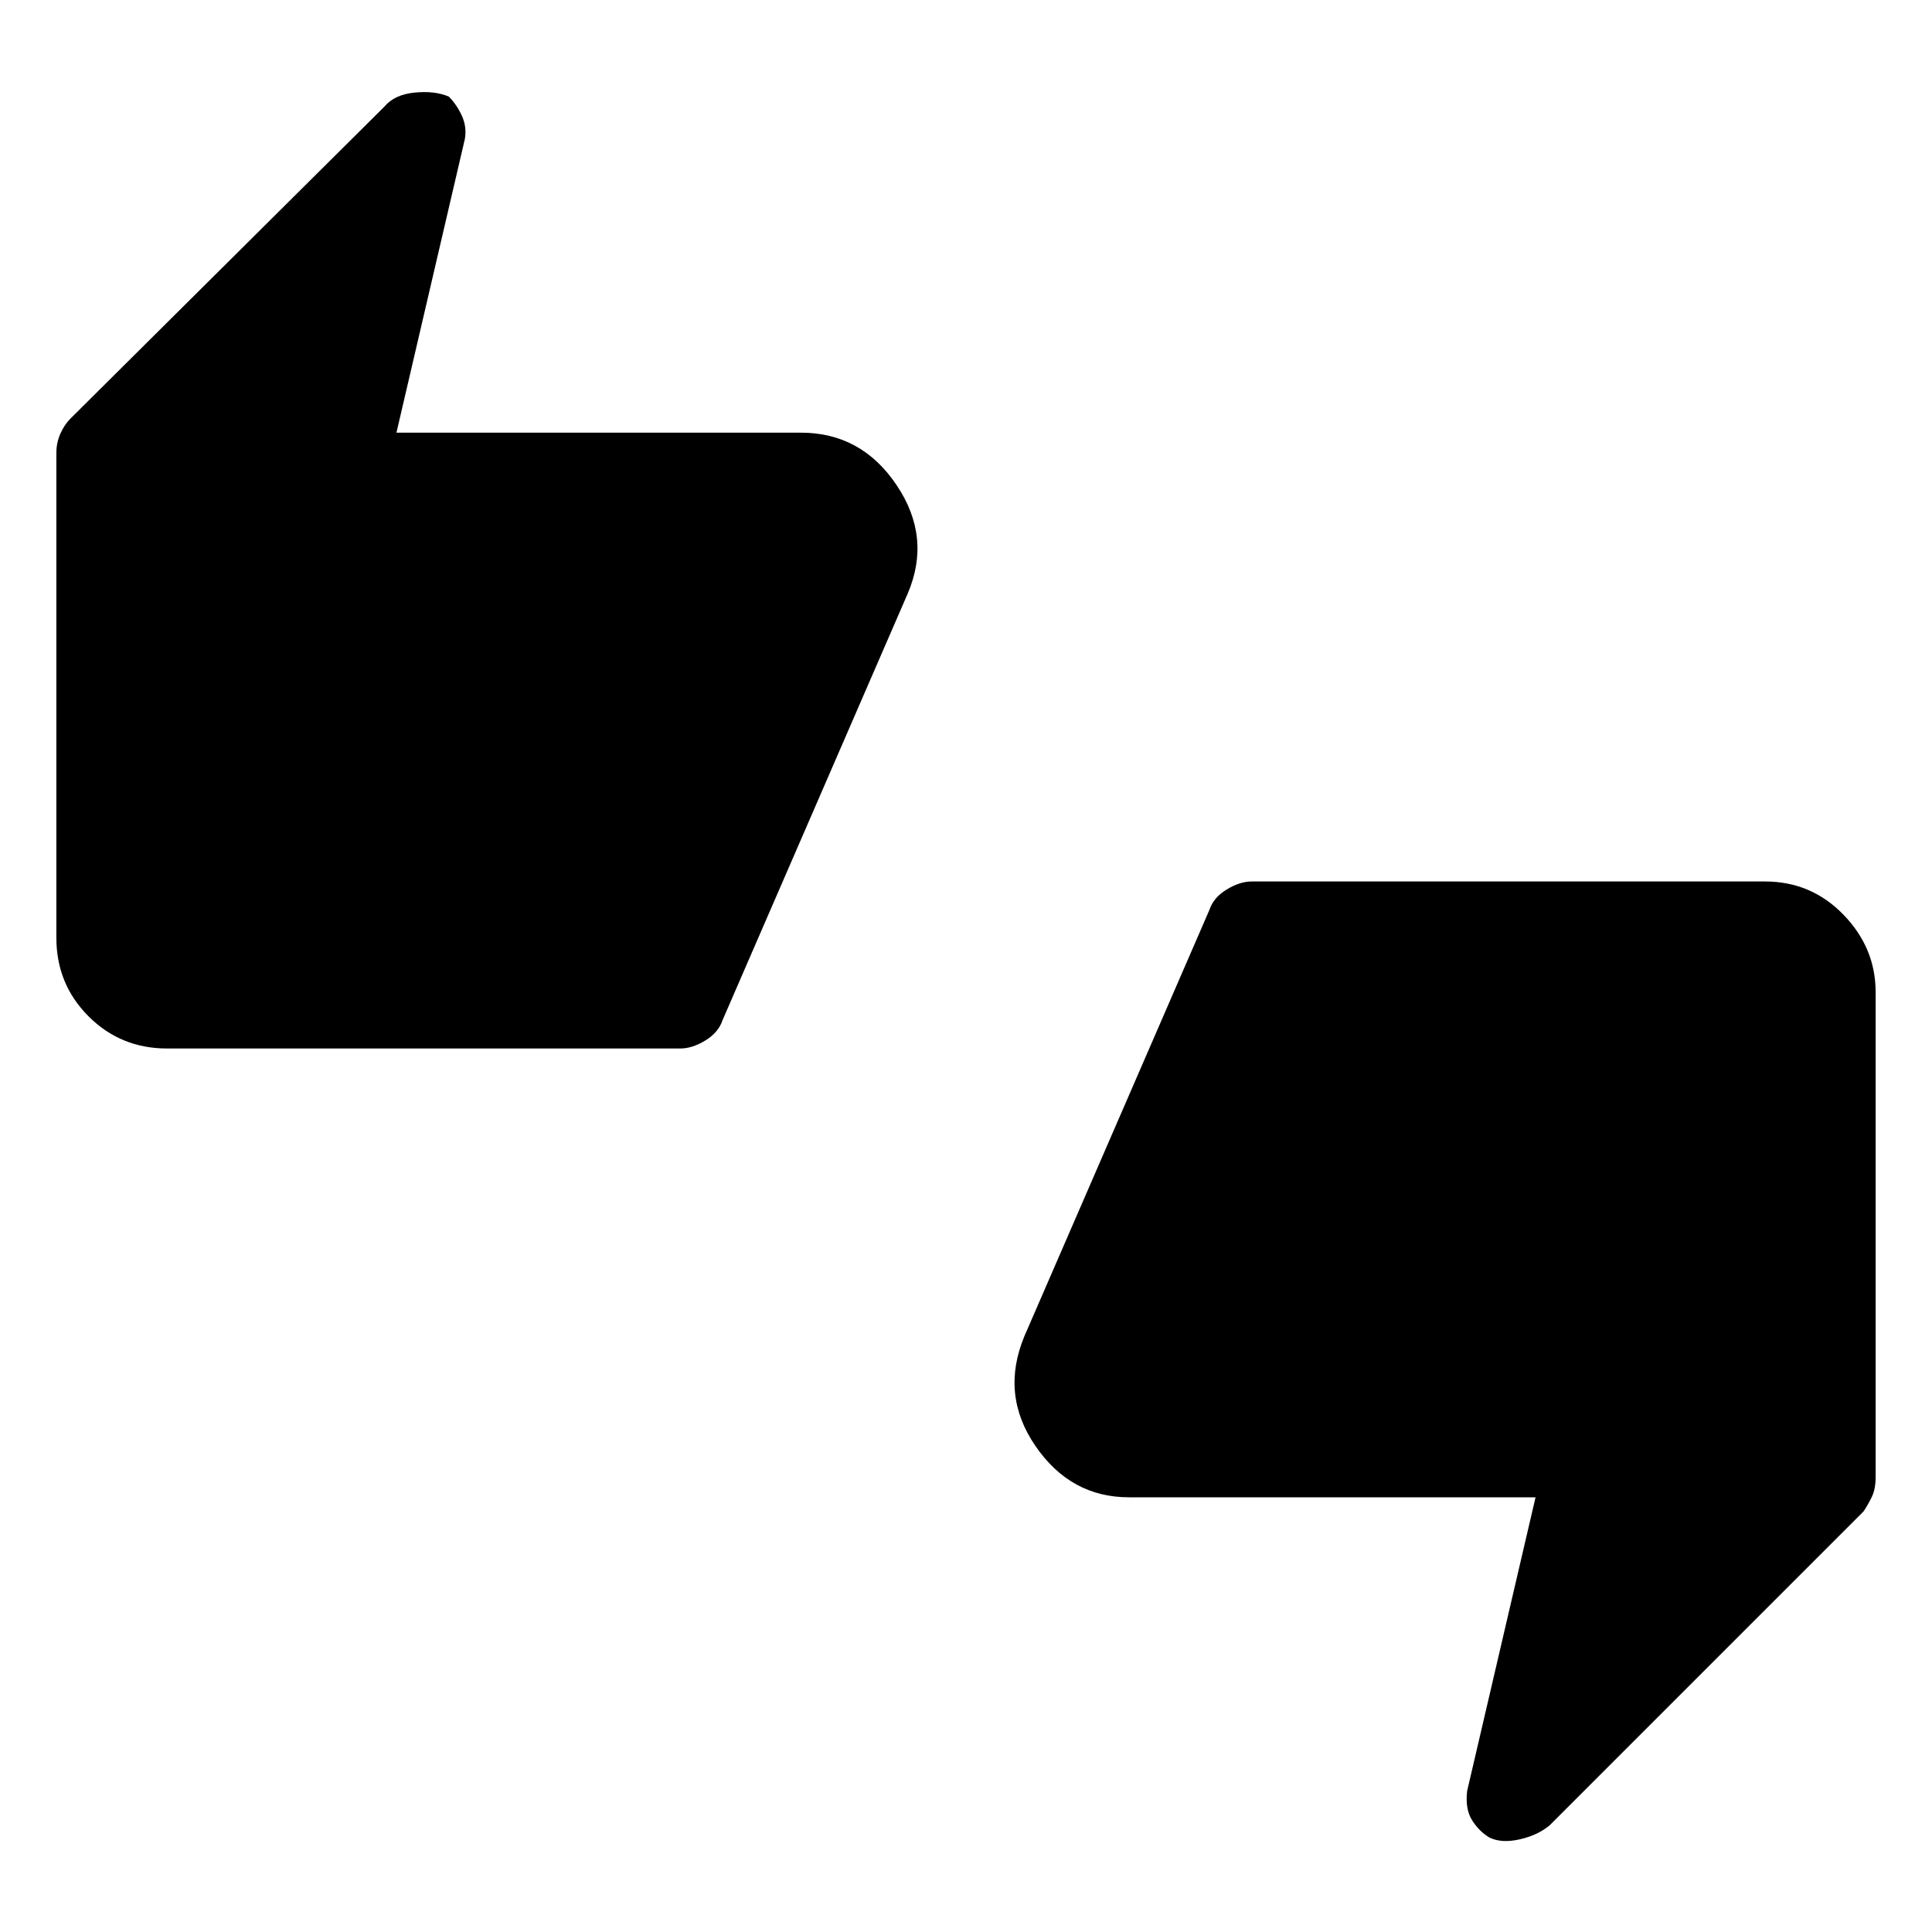<svg xmlns="http://www.w3.org/2000/svg" height="40" width="40"><path d="M3.458 21.708Q2.5 21.708 1.833 21.042Q1.167 20.375 1.167 19.417V9.375Q1.167 9.167 1.25 8.979Q1.333 8.792 1.458 8.667L7.958 2.208Q8.167 1.958 8.583 1.917Q9 1.875 9.292 2Q9.458 2.167 9.562 2.396Q9.667 2.625 9.625 2.875L8.208 8.958H16.583Q17.833 8.958 18.562 10.042Q19.292 11.125 18.792 12.292L14.958 21.125Q14.875 21.375 14.604 21.542Q14.333 21.708 14.083 21.708ZM14.083 20.75 17.958 11.708V11.25Q17.958 10.667 17.583 10.292Q17.208 9.917 16.625 9.917H7.042L8.542 2.917L2.125 9.417V19.417Q2.125 20 2.5 20.375Q2.875 20.75 3.458 20.75ZM30.833 38.042Q30.625 37.917 30.479 37.688Q30.333 37.458 30.375 37.083L31.792 31H23.375Q22.167 31 21.438 29.938Q20.708 28.875 21.208 27.667L25.042 18.833Q25.125 18.583 25.396 18.417Q25.667 18.25 25.917 18.25H36.542Q37.5 18.25 38.167 18.938Q38.833 19.625 38.833 20.542V30.583Q38.833 30.833 38.75 31Q38.667 31.167 38.583 31.292L32.083 37.792Q31.833 38 31.458 38.083Q31.083 38.167 30.833 38.042ZM25.917 19.208 22.042 28.208V28.708Q22.042 29.292 22.417 29.667Q22.792 30.042 23.375 30.042H33L31.458 37.042L37.875 30.583V20.542Q37.875 20 37.5 19.604Q37.125 19.208 36.542 19.208ZM2.125 19.417V9.417L8.542 2.917L7.042 9.917H16.625Q17.208 9.917 17.583 10.292Q17.958 10.667 17.958 11.25V11.708L14.083 20.75H3.458Q2.875 20.75 2.5 20.375Q2.125 20 2.125 19.417ZM37.875 20.542V30.583L31.458 37.042L33 30.042H23.375Q22.792 30.042 22.417 29.667Q22.042 29.292 22.042 28.708V28.208L25.917 19.208H36.542Q37.125 19.208 37.5 19.604Q37.875 20 37.875 20.542Z"/></svg>